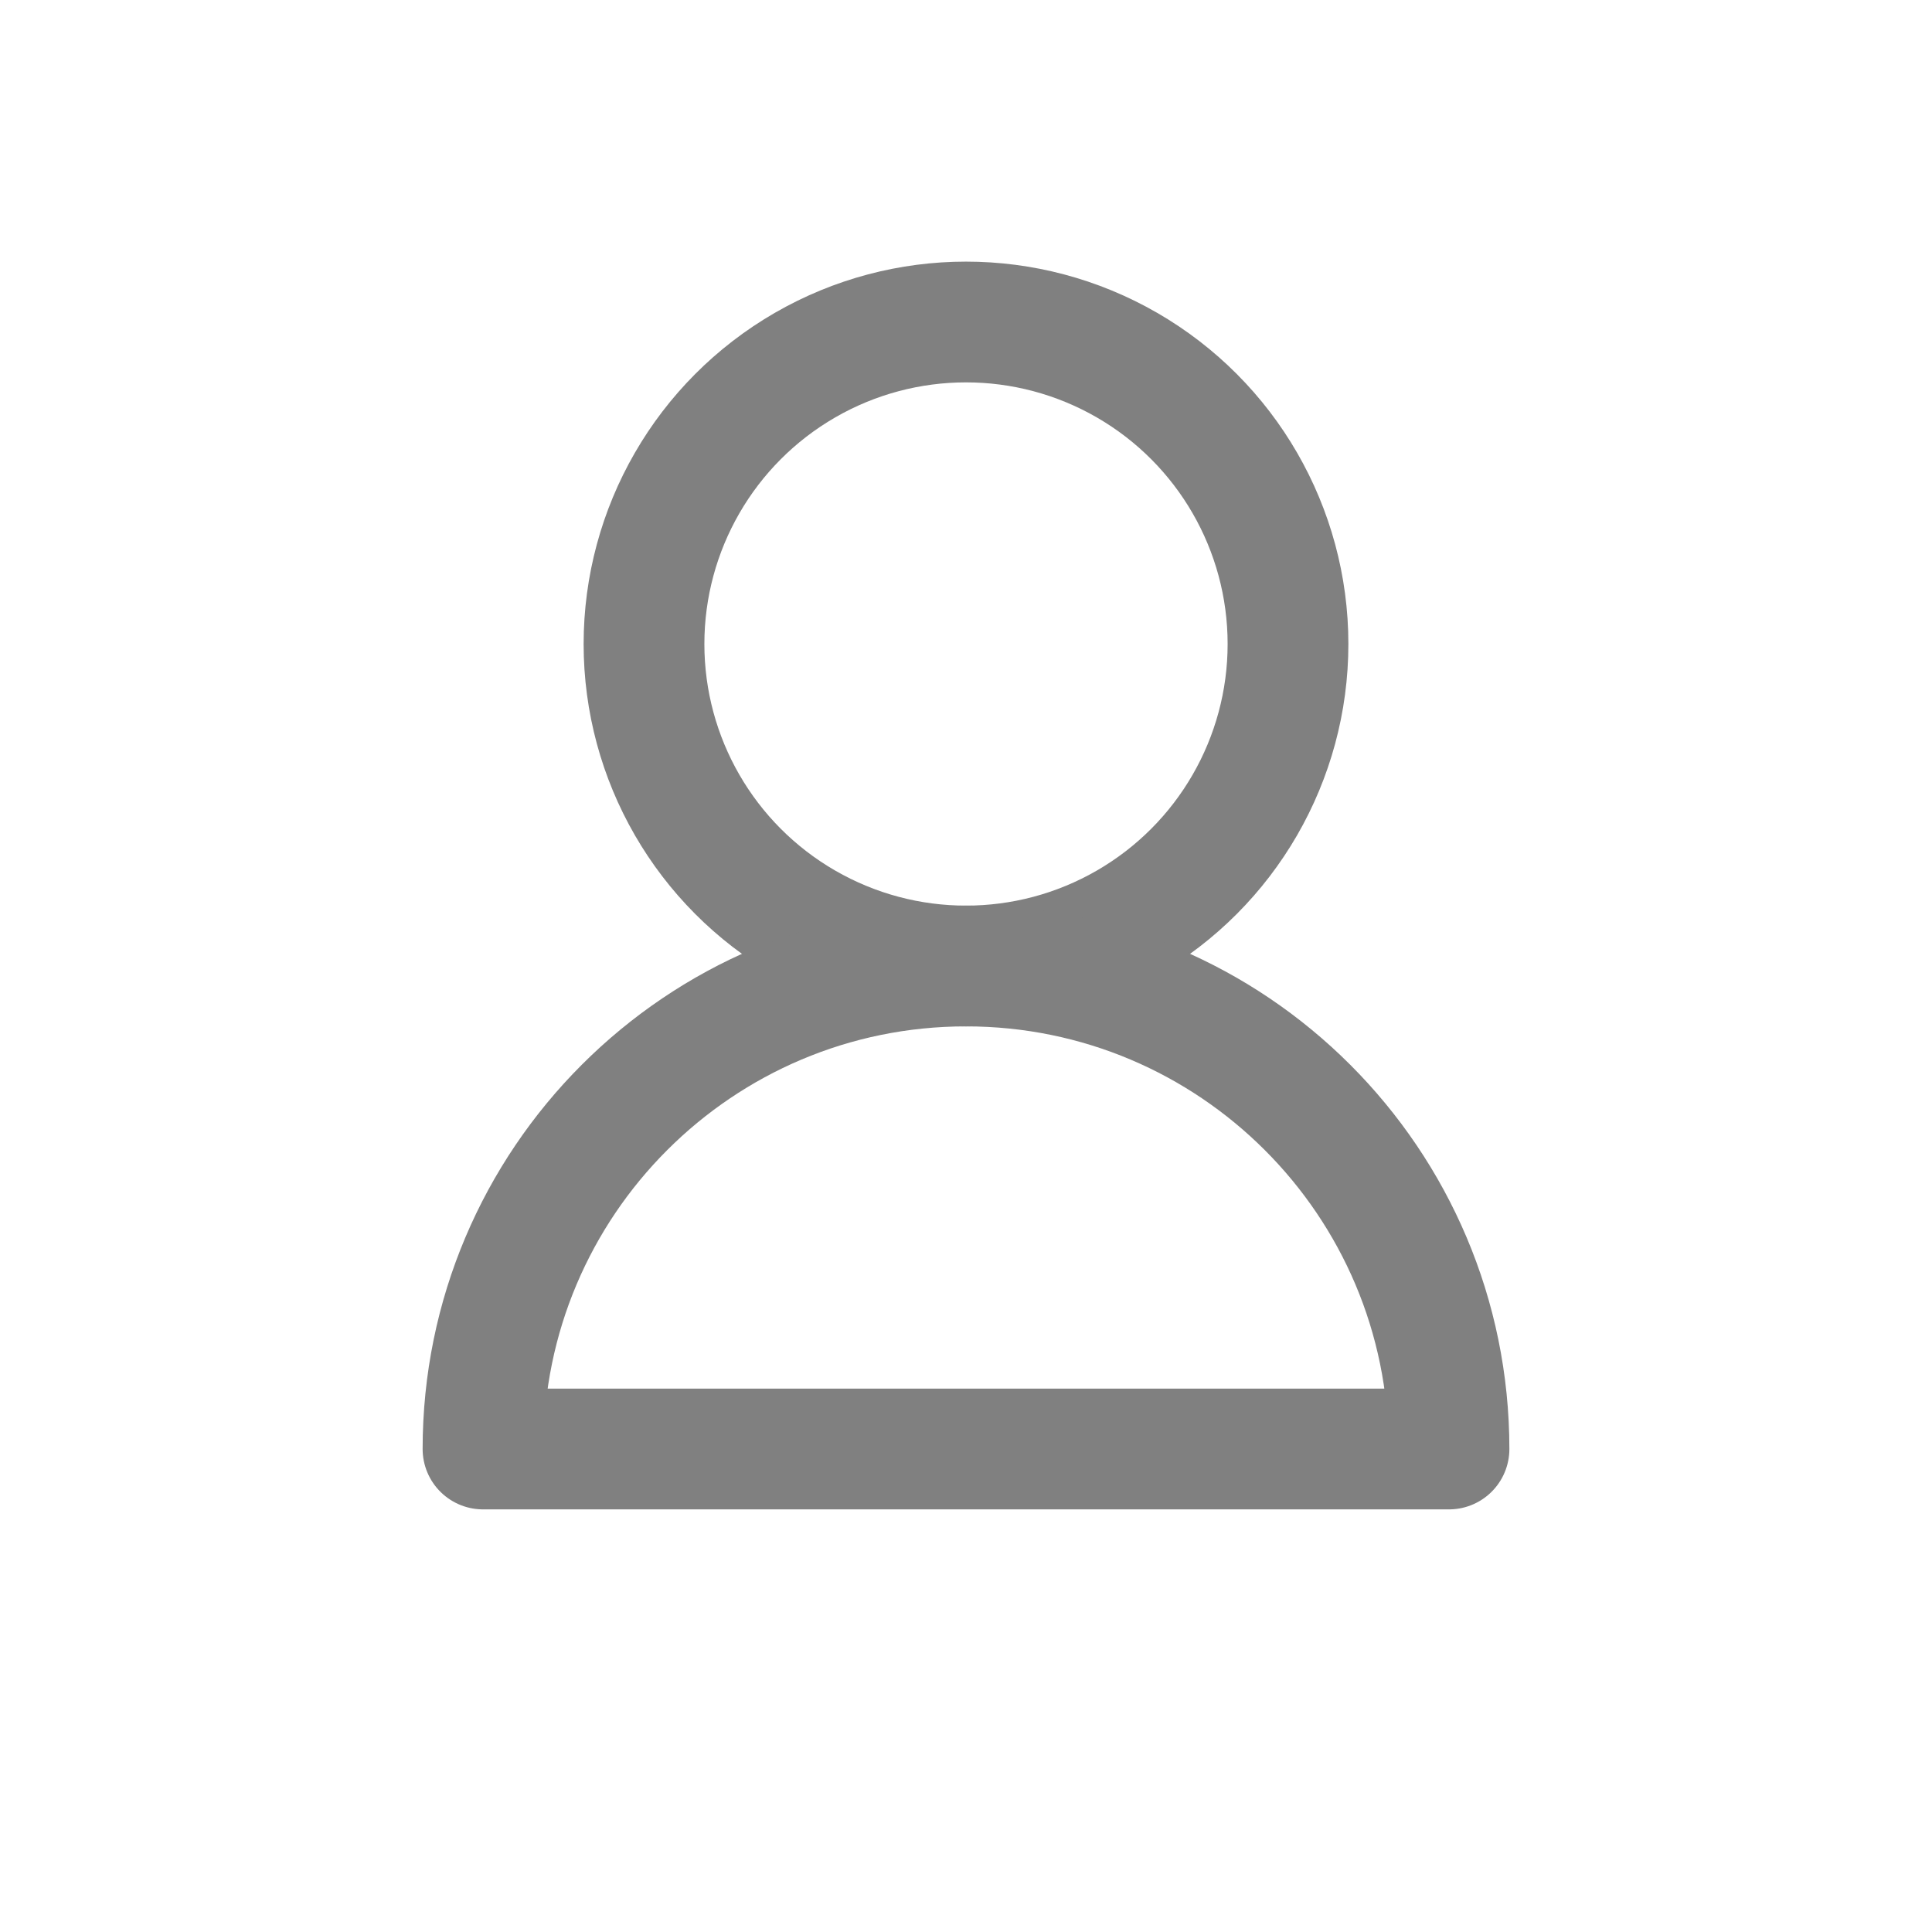 <svg xmlns="http://www.w3.org/2000/svg" viewBox="0 0 24 24" width="48" height="48" color="#808080" fill="none">
    <!-- Circle for the head -->
    <circle cx="12" cy="8" r="4" stroke="currentColor" stroke-width="1.5" stroke-linecap="round" stroke-linejoin="round"/>
    <!-- Body (simple line for the torso) -->
    <path d="M12 12C15.314 12 18 14.686 18 18H6C6 14.686 8.686 12 12 12Z" stroke="currentColor" stroke-width="1.5" stroke-linecap="round" stroke-linejoin="round"/>
</svg>
